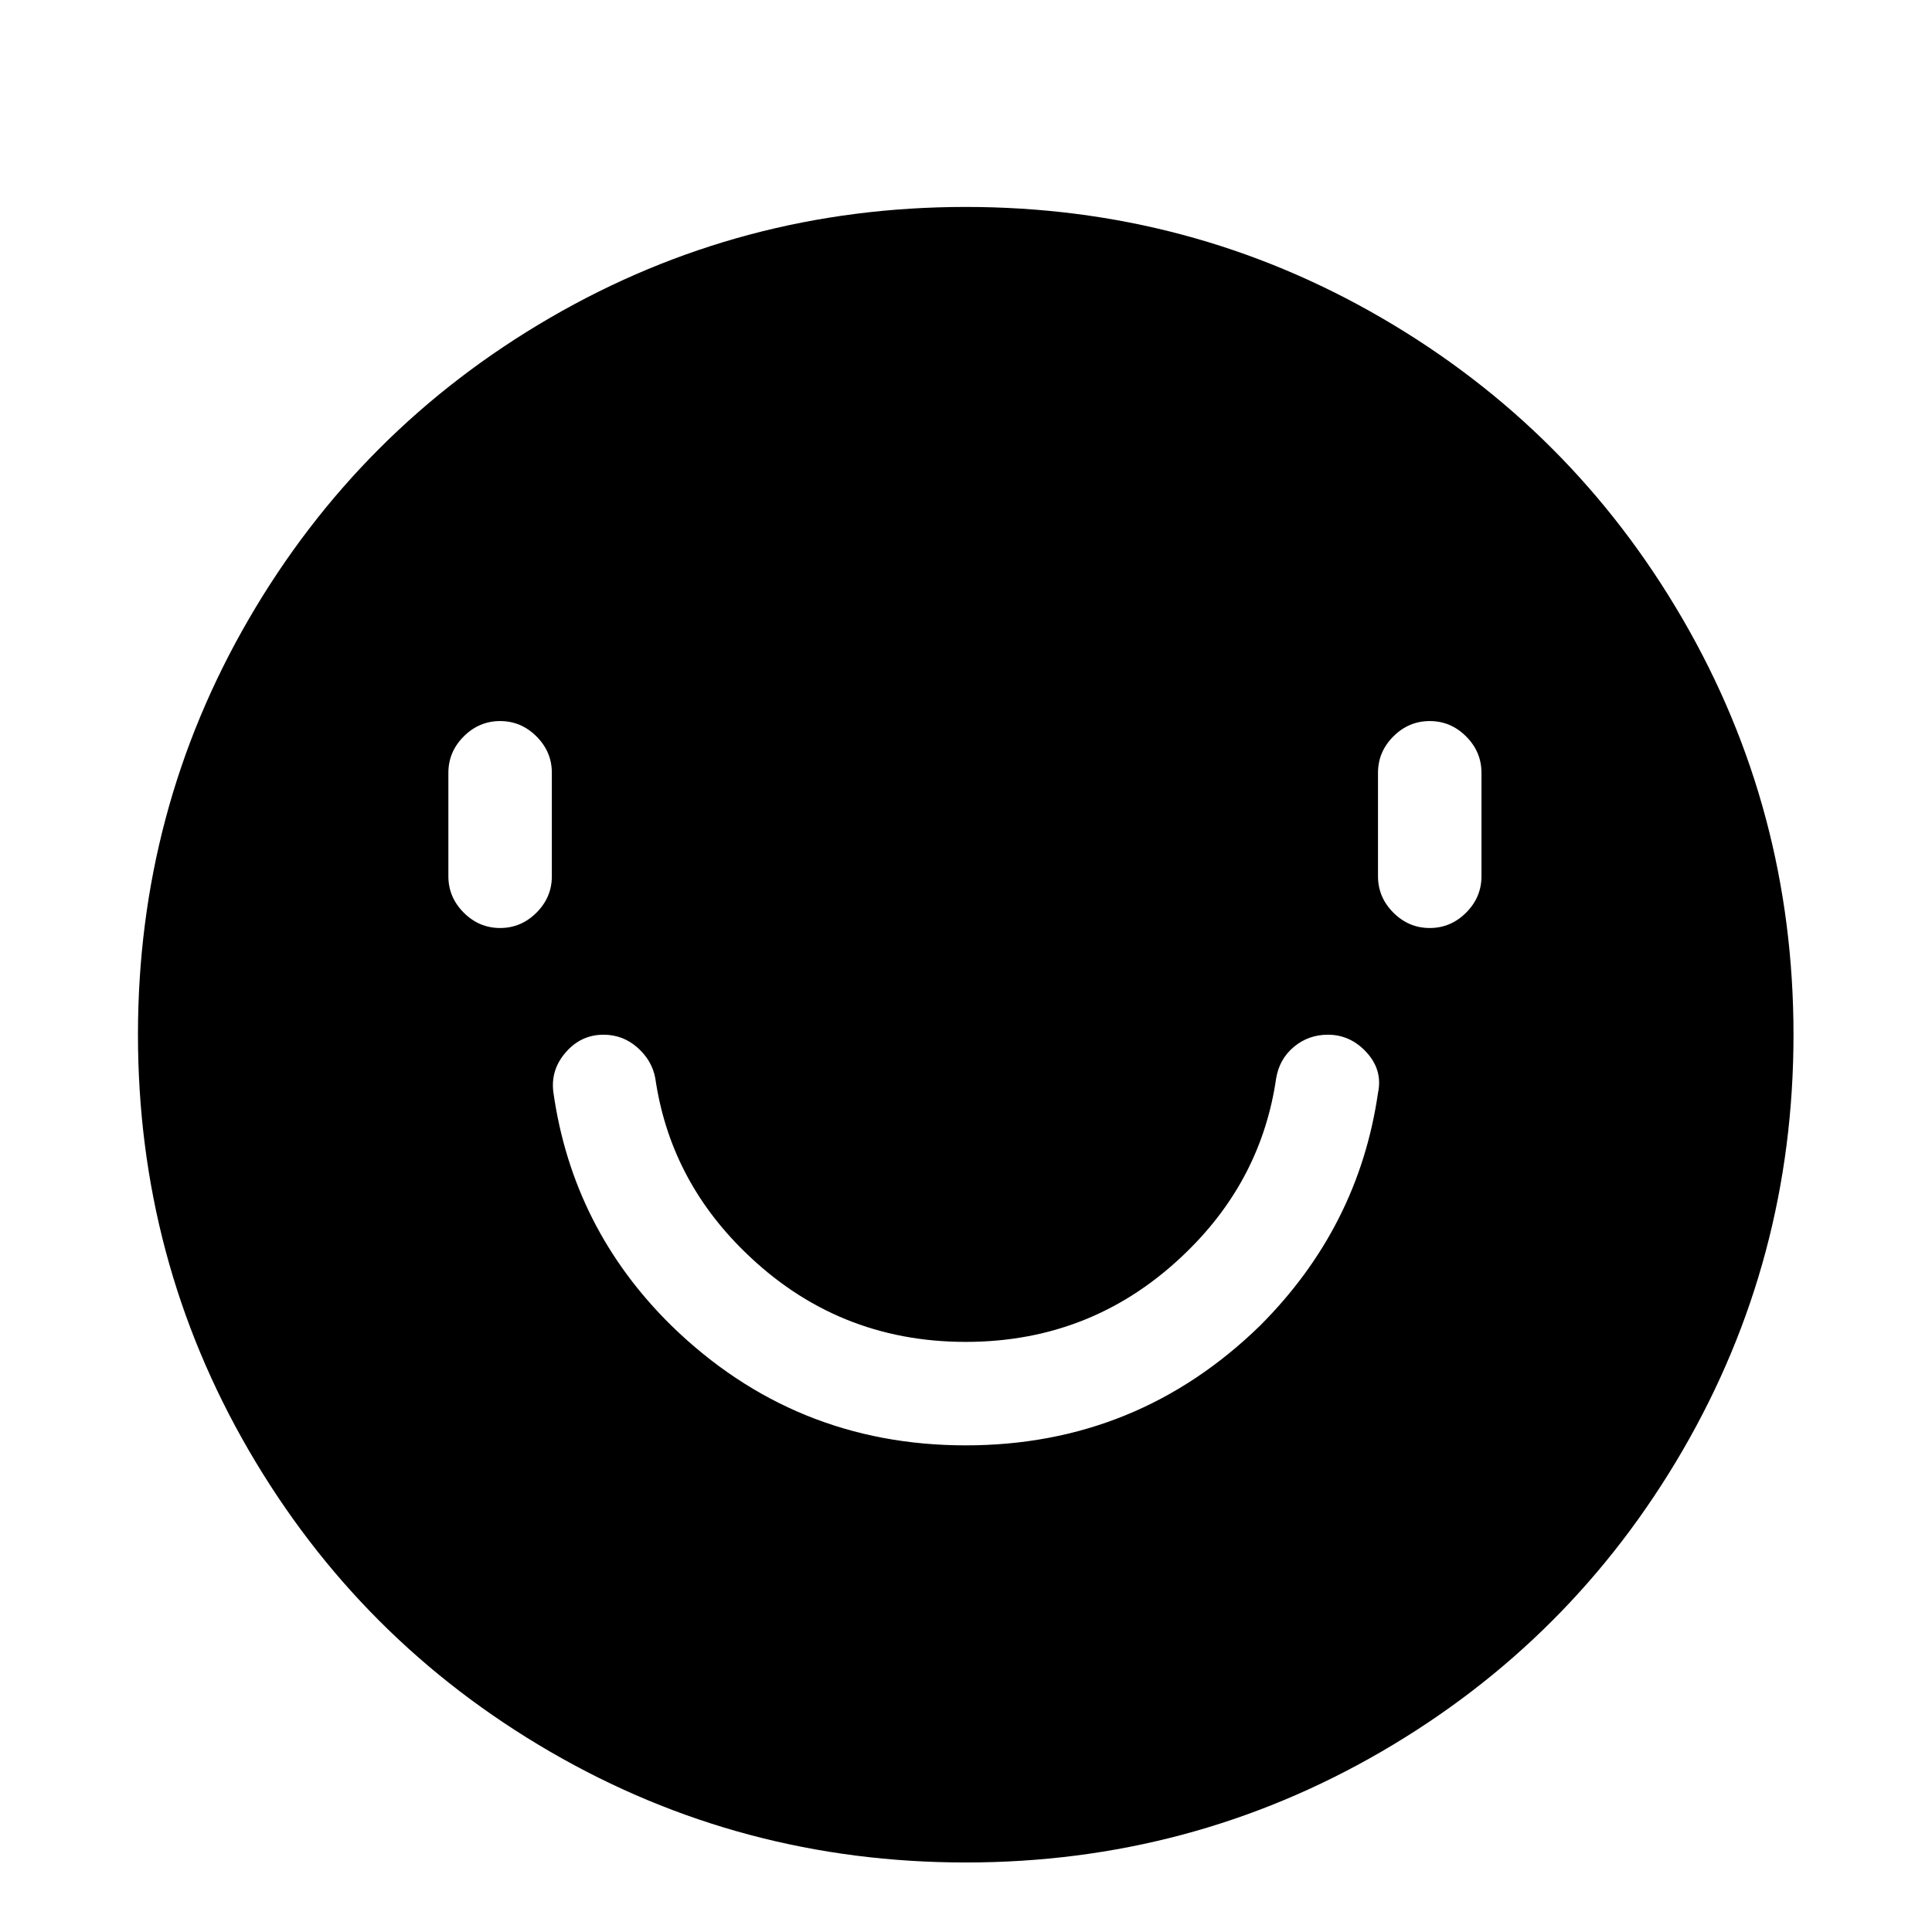 <svg viewBox="0 0 1195 1195" xmlns="http://www.w3.org/2000/svg"><path d="M597.333 128q-139 0-257 68.5T153.833 383t-68.5 257 68.5 257 186.5 186.5 257 68.5 257-68.5 186.5-186.5 68.5-257-68.5-257-186.5-186.5-257-68.5zm-256 414q0 13-9.5 22.5t-22.5 9.5-22.5-9.5-9.5-22.5v-64q0-13 9.5-22.5t22.5-9.5 22.5 9.5 9.5 22.5v64zm511 134q-12 83-73 144-76 74-182 74t-182-74q-61-60-73-144-2-14 7.5-25t23.5-11q12 0 21 8t11 19q9 62 55 107 57 56 137 56t137-56q46-45 55-107 2-12 11-19.5t21-7.5q14 0 24 11t7 25zm64-134q0 13-9.5 22.5t-22.5 9.5-22.5-9.5-9.5-22.5v-64q0-13 9.5-22.5t22.5-9.5 22.5 9.5 9.5 22.5v64z"/></svg>